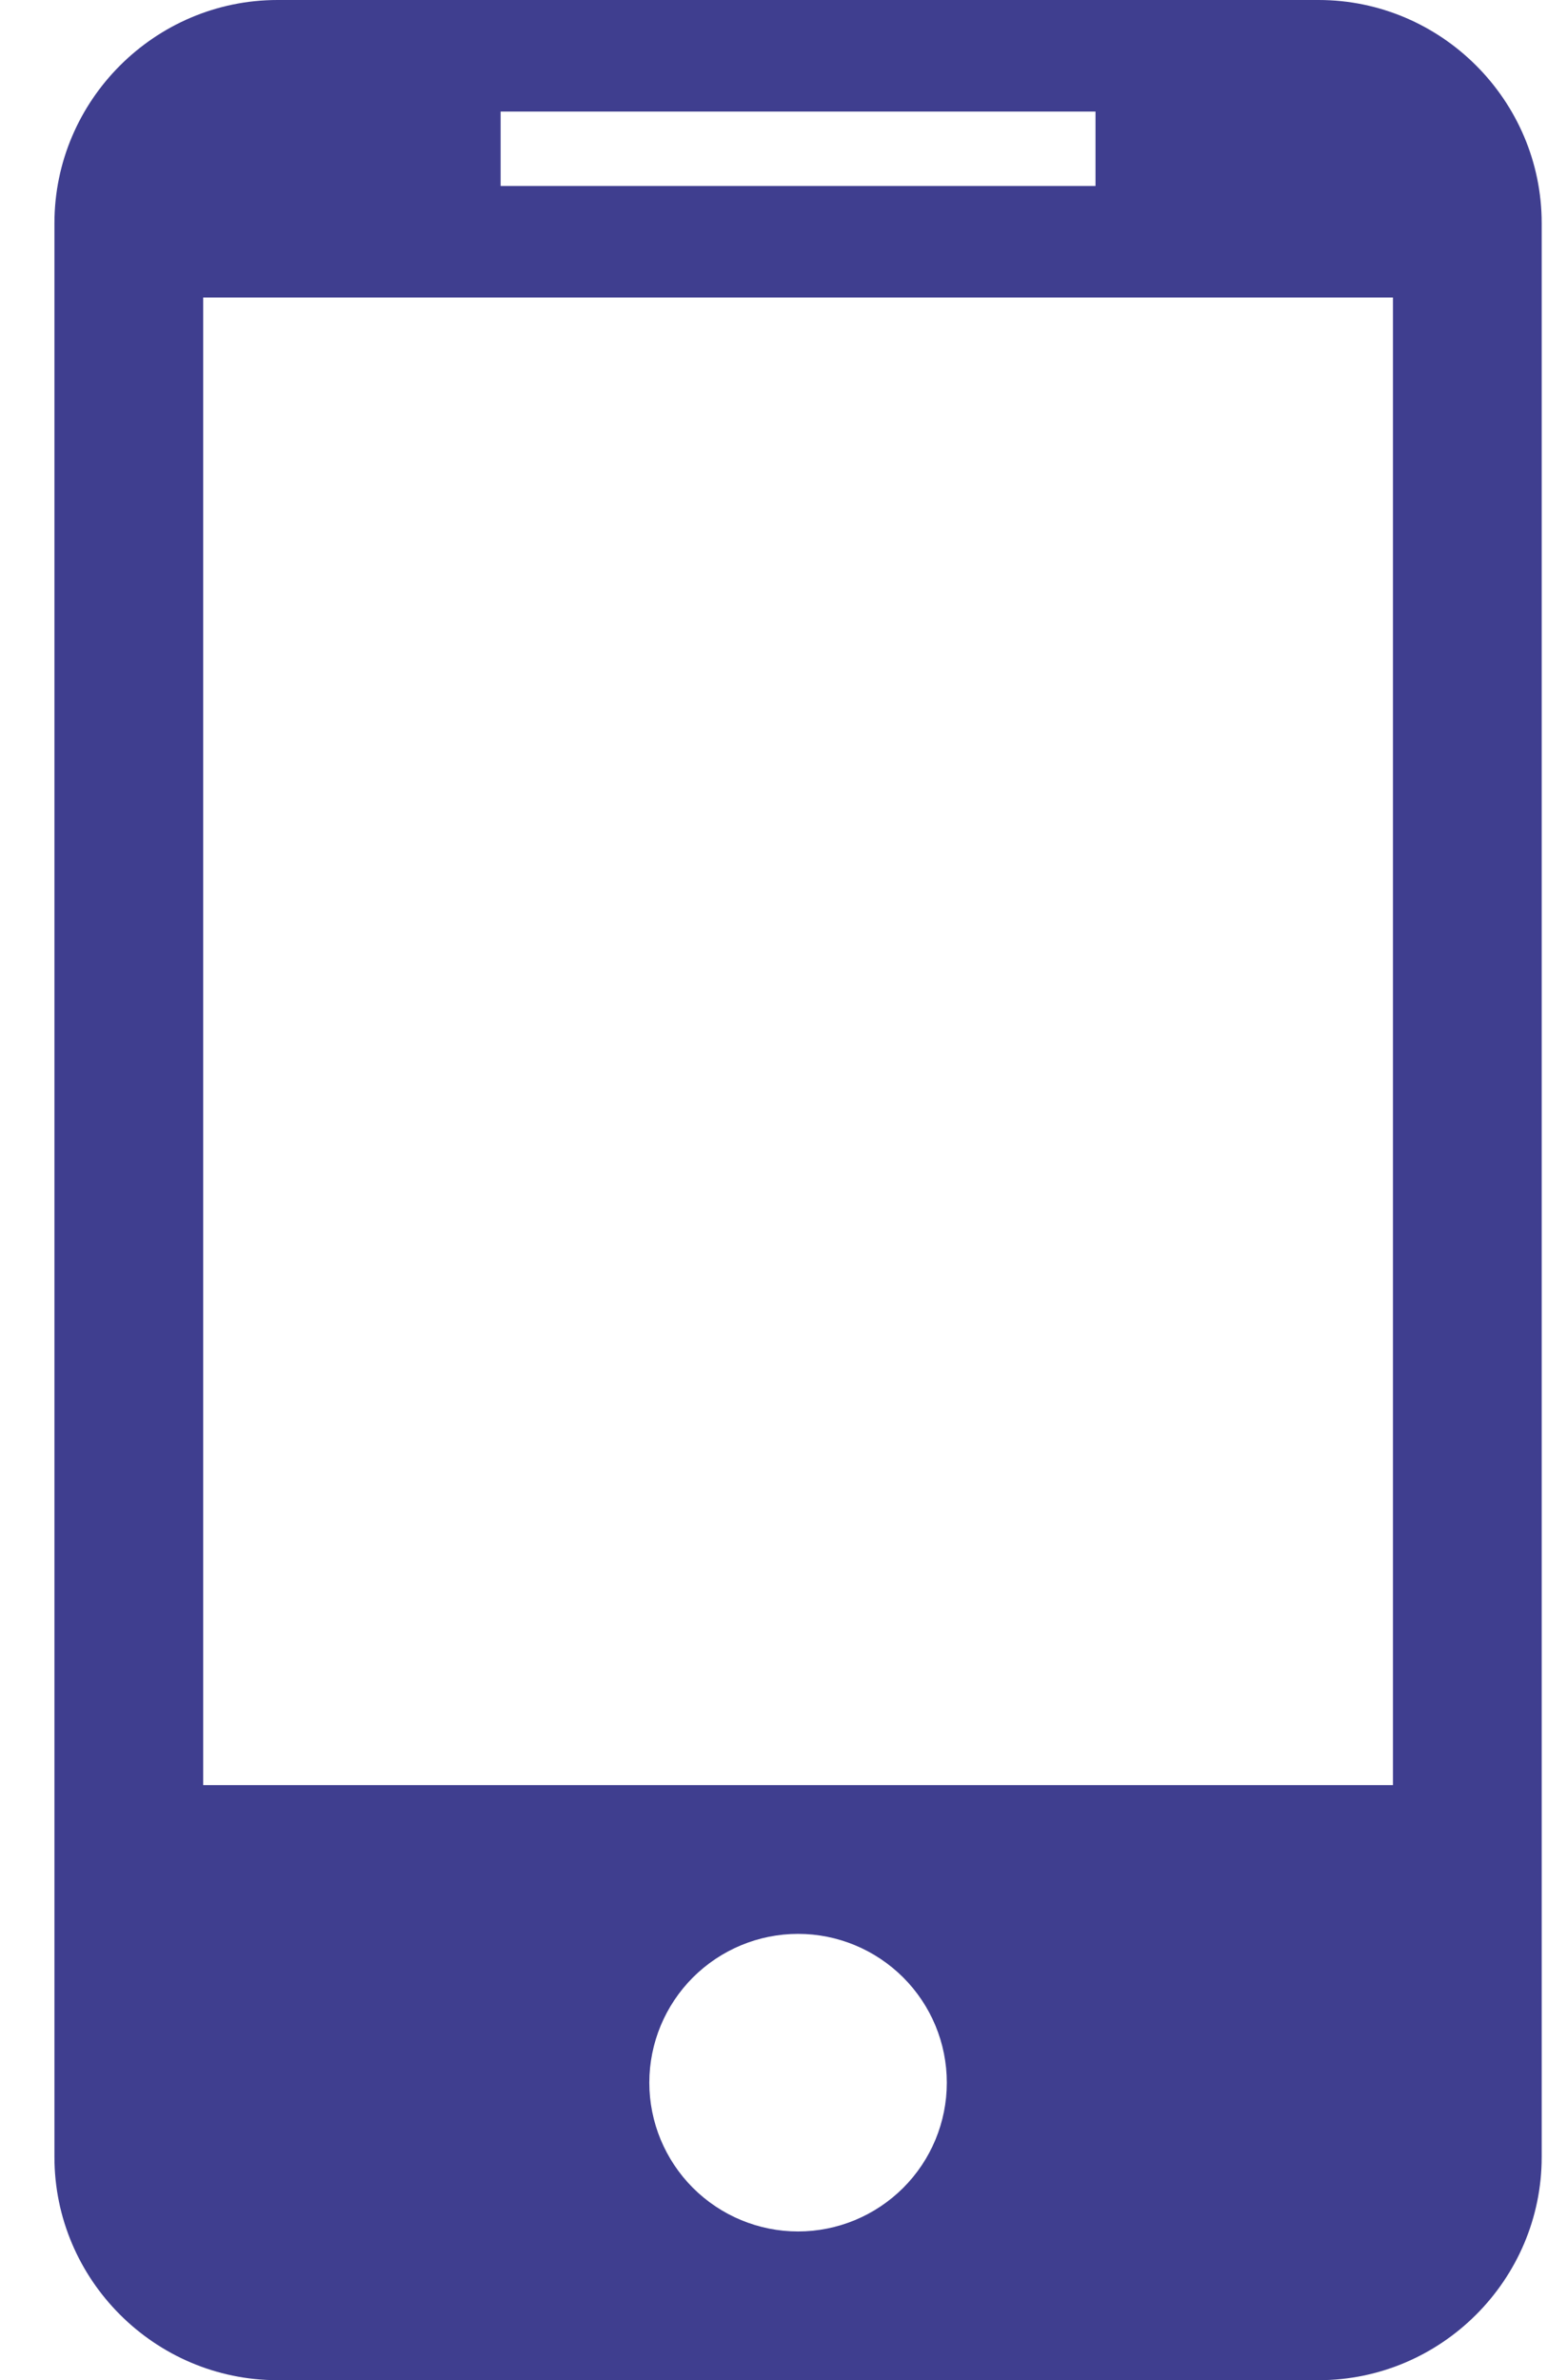 <svg xmlns="http://www.w3.org/2000/svg" width="27" height="41" viewBox="0 0 27 41" fill="none">
  <path d="M22.72 0H4.782C2.668 0 0.938 1.73 0.938 3.844V37.156C0.938 39.27 2.668 41 4.782 41H22.72C24.834 41 26.564 39.27 26.564 37.156V3.844C26.564 1.73 24.834 0 22.72 0ZM8.626 1.922H18.876V3.203H8.626V1.922ZM13.751 38.438C13.071 38.438 12.42 38.167 11.939 37.687C11.459 37.206 11.188 36.555 11.188 35.875C11.188 35.195 11.459 34.544 11.939 34.063C12.42 33.583 13.071 33.312 13.751 33.312C14.431 33.312 15.082 33.583 15.563 34.063C16.044 34.544 16.314 35.195 16.314 35.875C16.314 36.555 16.044 37.206 15.563 37.687C15.082 38.167 14.431 38.438 13.751 38.438ZM24.001 30.75H3.501V5.125H24.001V30.75Z" fill="#3F3E8F"/>
</svg>